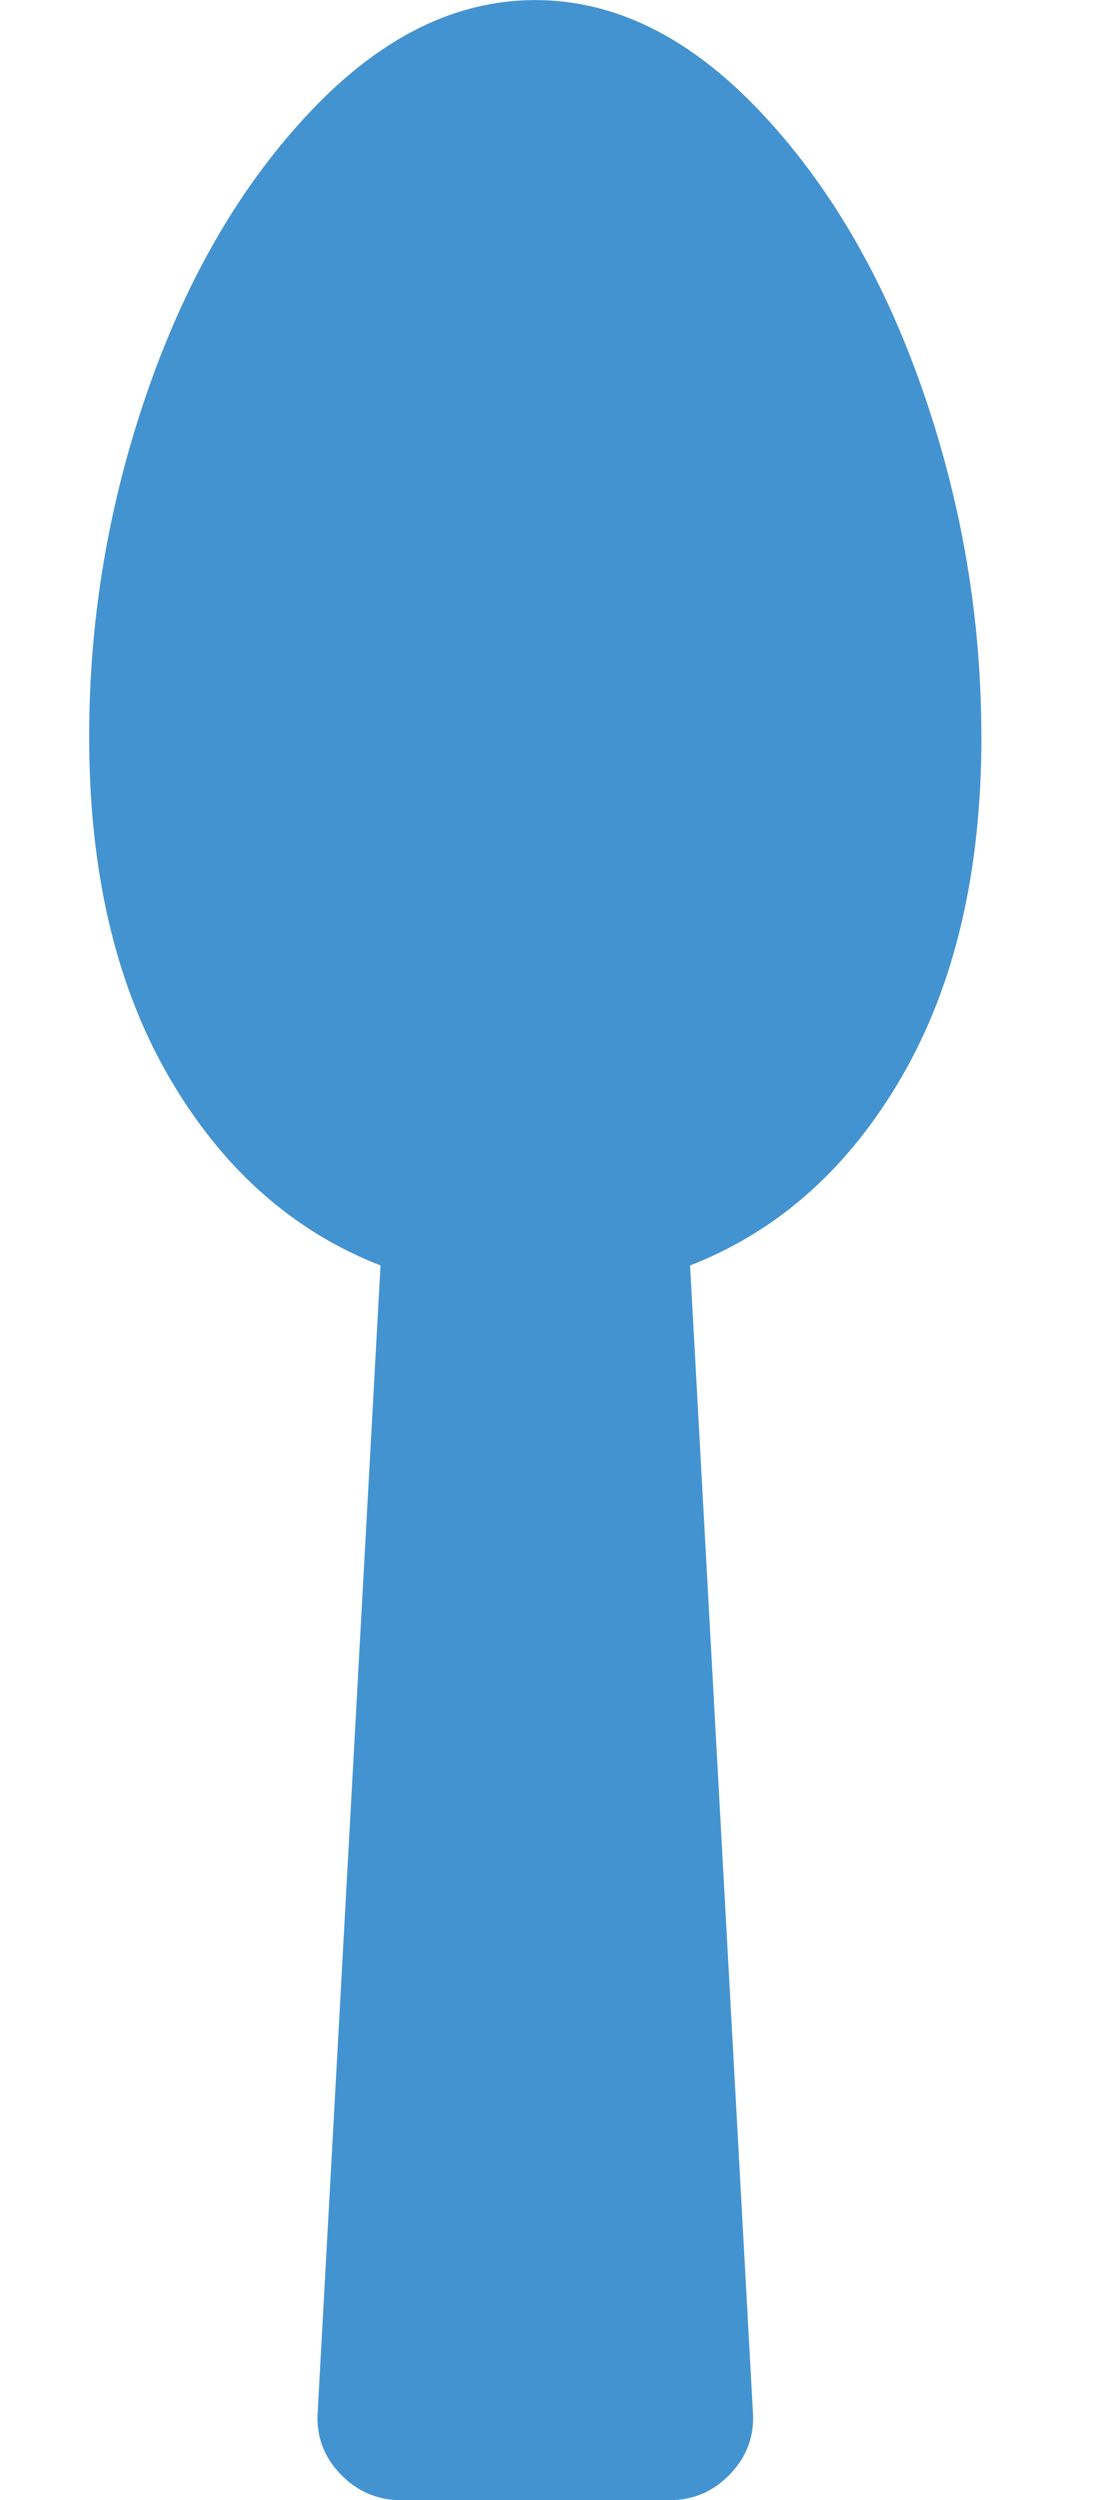 <?xml version="1.0" encoding="utf-8"?>
<!-- Generated by IcoMoon.io -->
<!DOCTYPE svg PUBLIC "-//W3C//DTD SVG 1.1//EN" "http://www.w3.org/Graphics/SVG/1.1/DTD/svg11.dtd">
<svg version="1.1" xmlns="http://www.w3.org/2000/svg" xmlns:xlink="http://www.w3.org/1999/xlink" width="14" height="32" viewBox="0 0 14 32">
<path fill="#4493d1" d="M12.571 9.429q0 2.589-1.018 4.348t-2.714 2.42l0.804 14.661q0.036 0.464-0.286 0.804t-0.786 0.339h-3.429q-0.464 0-0.786-0.339t-0.286-0.804l0.804-14.661q-1.696-0.661-2.714-2.42t-1.018-4.348q0-2.286 0.759-4.455t2.098-3.571 2.857-1.402 2.857 1.402 2.098 3.571 0.759 4.455z"></path>
</svg>
